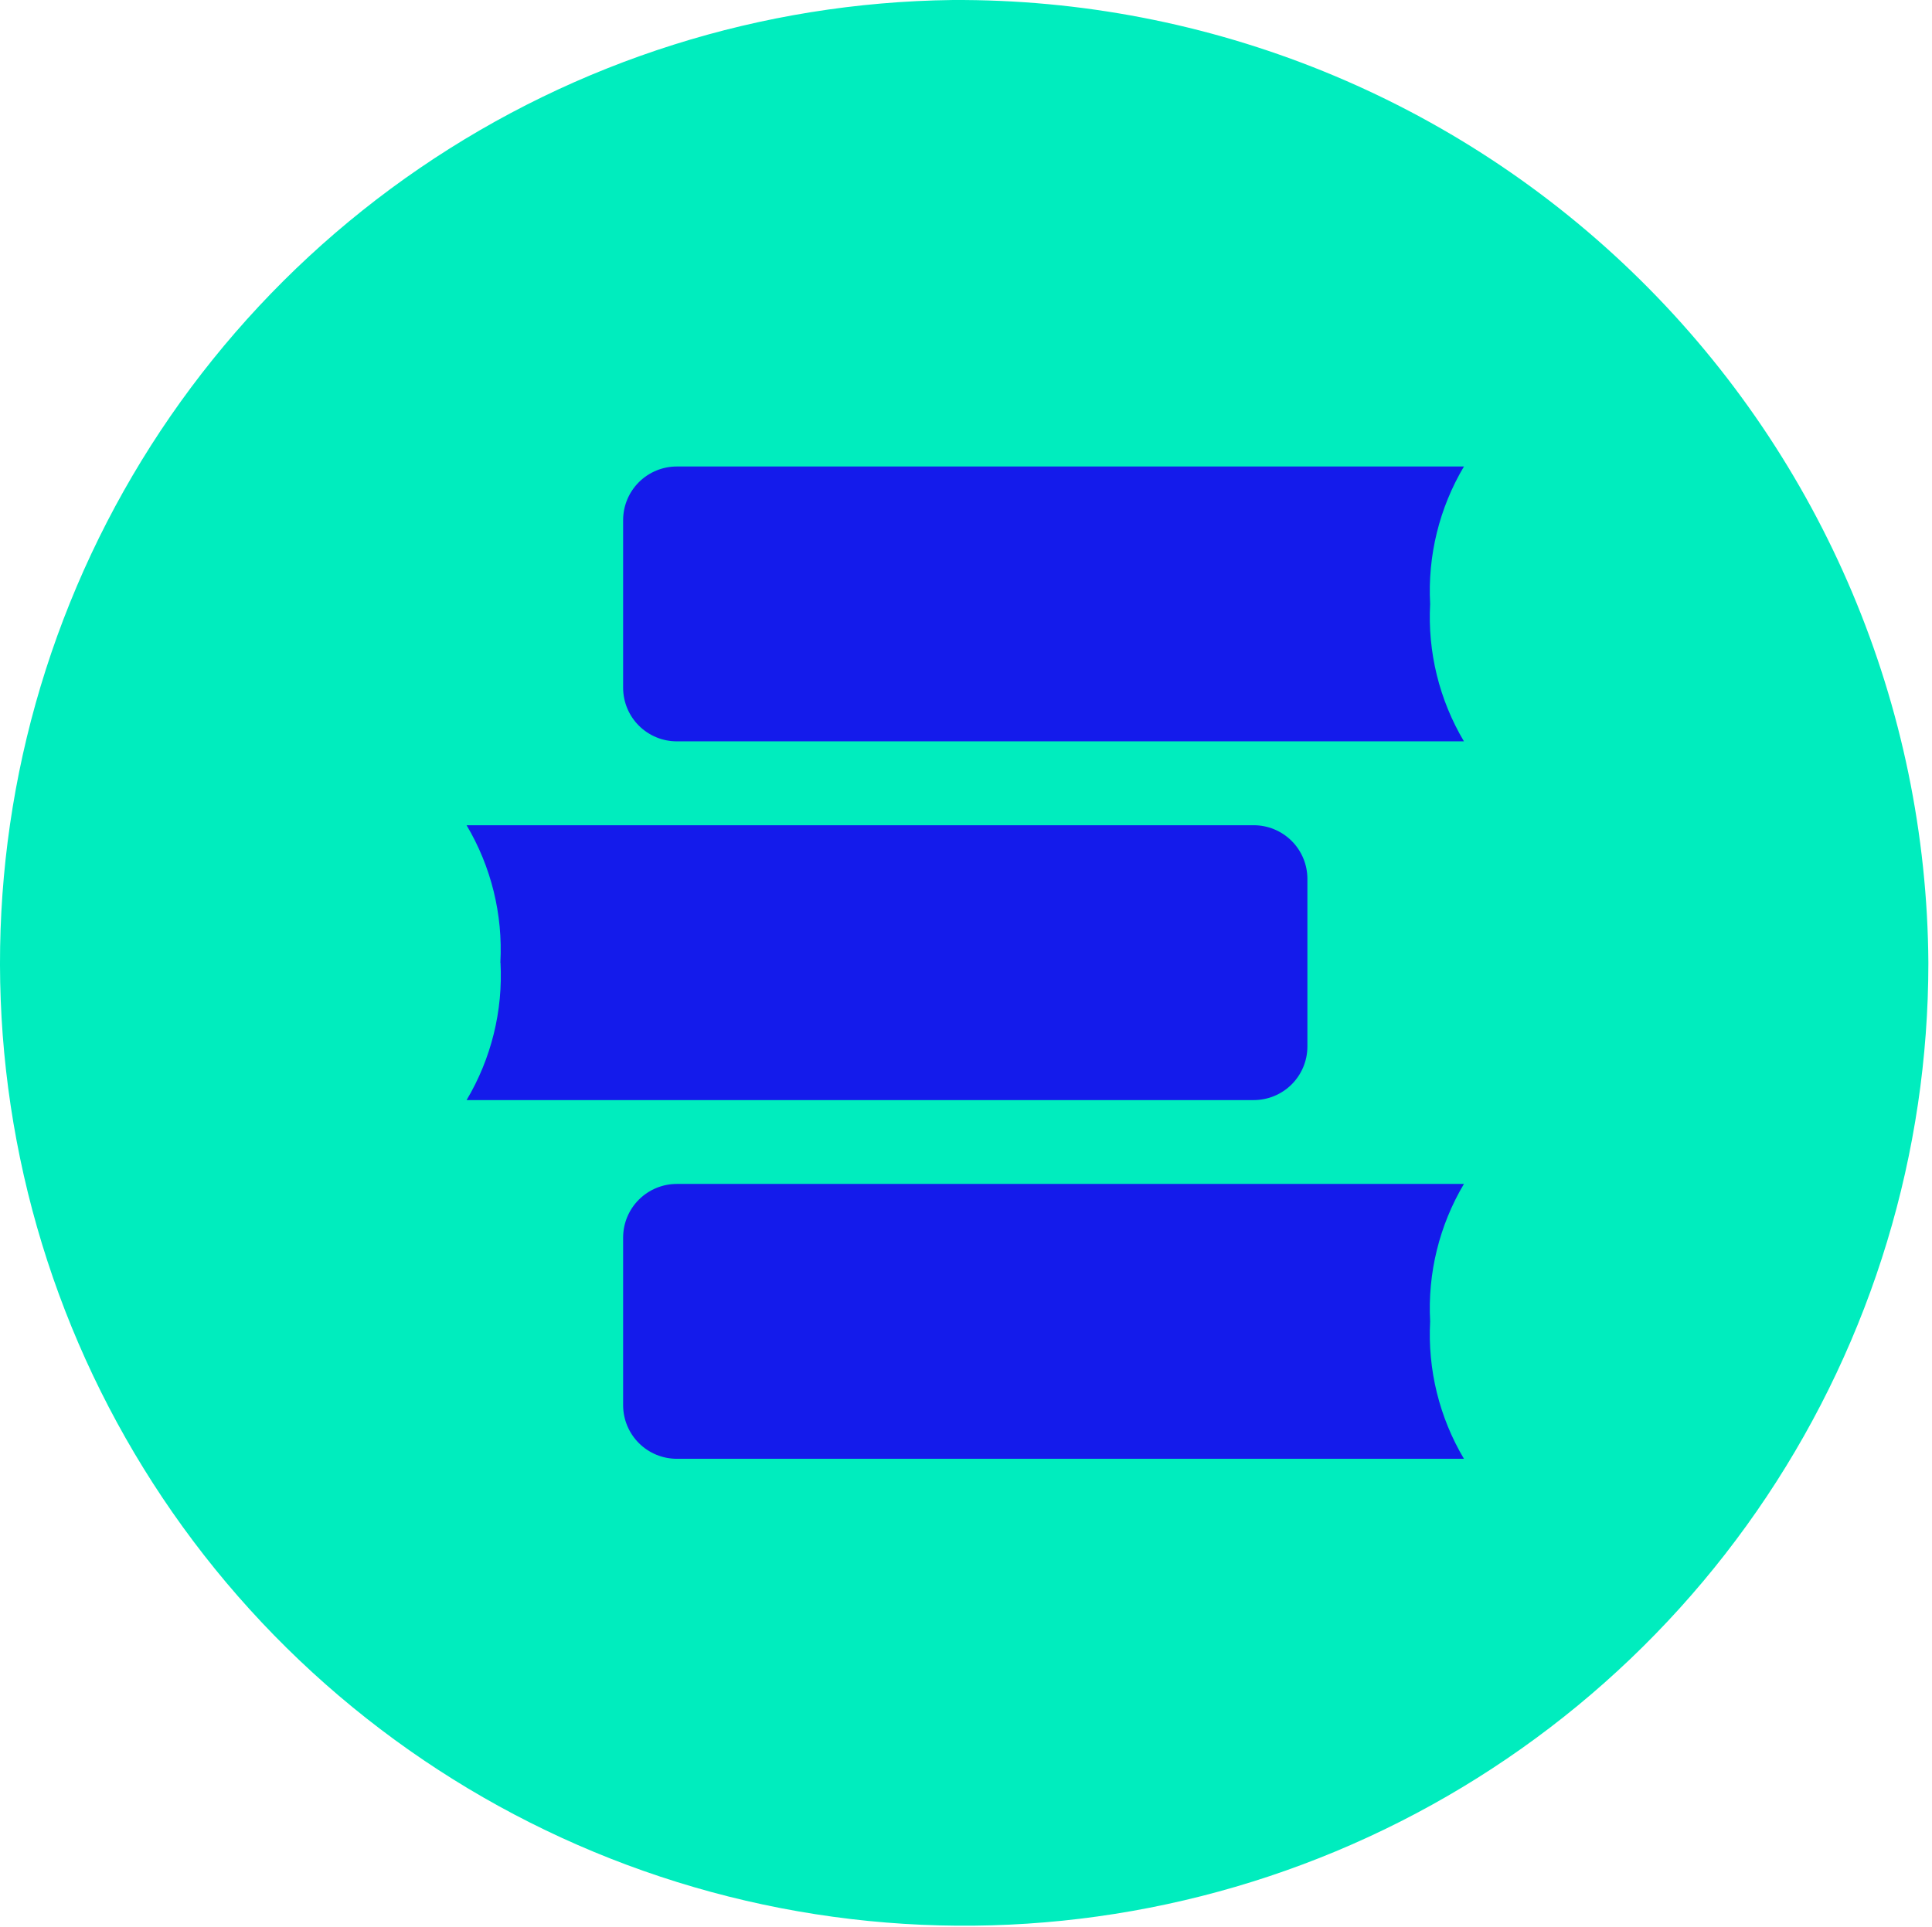 <svg width="399" height="398" viewBox="0 0 399 398" fill="none" xmlns="http://www.w3.org/2000/svg">
<path d="M196.645 0.004C157.37 0.493 119.117 12.572 86.699 34.723C54.28 56.873 29.145 88.106 14.454 124.49C-0.238 160.874 -3.828 200.785 4.135 239.202C12.097 277.62 31.255 312.827 59.201 340.395C87.147 367.963 122.631 386.661 161.189 394.135C199.747 401.609 239.658 397.526 275.899 382.4C312.14 367.274 343.092 341.781 364.863 309.127C386.634 276.473 398.25 238.118 398.251 198.886C397.918 145.809 376.49 95.039 338.682 57.742C300.874 20.445 249.783 -0.324 196.645 0.004Z" fill="#00EDBE"/>
<path d="M295.358 124.75C294.819 114.805 297.247 104.924 302.336 96.359H139.82C138.364 96.354 136.92 96.635 135.573 97.187C134.225 97.739 132.999 98.55 131.966 99.576C130.932 100.601 130.111 101.819 129.549 103.161C128.987 104.503 128.695 105.942 128.689 107.397V142.096C128.695 143.55 128.987 144.99 129.549 146.332C130.111 147.674 130.932 148.892 131.966 149.917C132.999 150.942 134.225 151.754 135.573 152.306C136.92 152.858 138.364 153.139 139.82 153.134H302.336C297.247 144.569 294.819 134.688 295.358 124.743" fill="#141BEB"/>
<path d="M103.364 198.85C103.894 208.796 101.456 218.675 96.359 227.235H258.875C260.332 227.24 261.775 226.958 263.123 226.407C264.47 225.855 265.696 225.043 266.729 224.018C267.763 222.993 268.584 221.775 269.146 220.433C269.709 219.091 270.001 217.651 270.006 216.196V181.498C270.001 180.043 269.709 178.604 269.146 177.262C268.584 175.92 267.763 174.701 266.729 173.676C265.696 172.651 264.47 171.84 263.123 171.288C261.775 170.736 260.332 170.454 258.875 170.46H96.359C101.448 179.024 103.877 188.905 103.337 198.85" fill="#141BEB"/>
<path d="M295.358 272.945C294.819 263 297.247 253.119 302.336 244.554H139.82C138.364 244.549 136.92 244.83 135.573 245.382C134.225 245.934 132.999 246.746 131.966 247.771C130.932 248.796 130.111 250.014 129.549 251.356C128.987 252.698 128.695 254.138 128.689 255.592V290.291C128.695 291.745 128.987 293.185 129.549 294.527C130.111 295.869 130.932 297.088 131.966 298.113C132.999 299.138 134.225 299.949 135.573 300.501C136.92 301.053 138.364 301.334 139.82 301.329H302.336C297.247 292.764 294.819 282.883 295.358 272.938" fill="#141BEB"/>
</svg>
